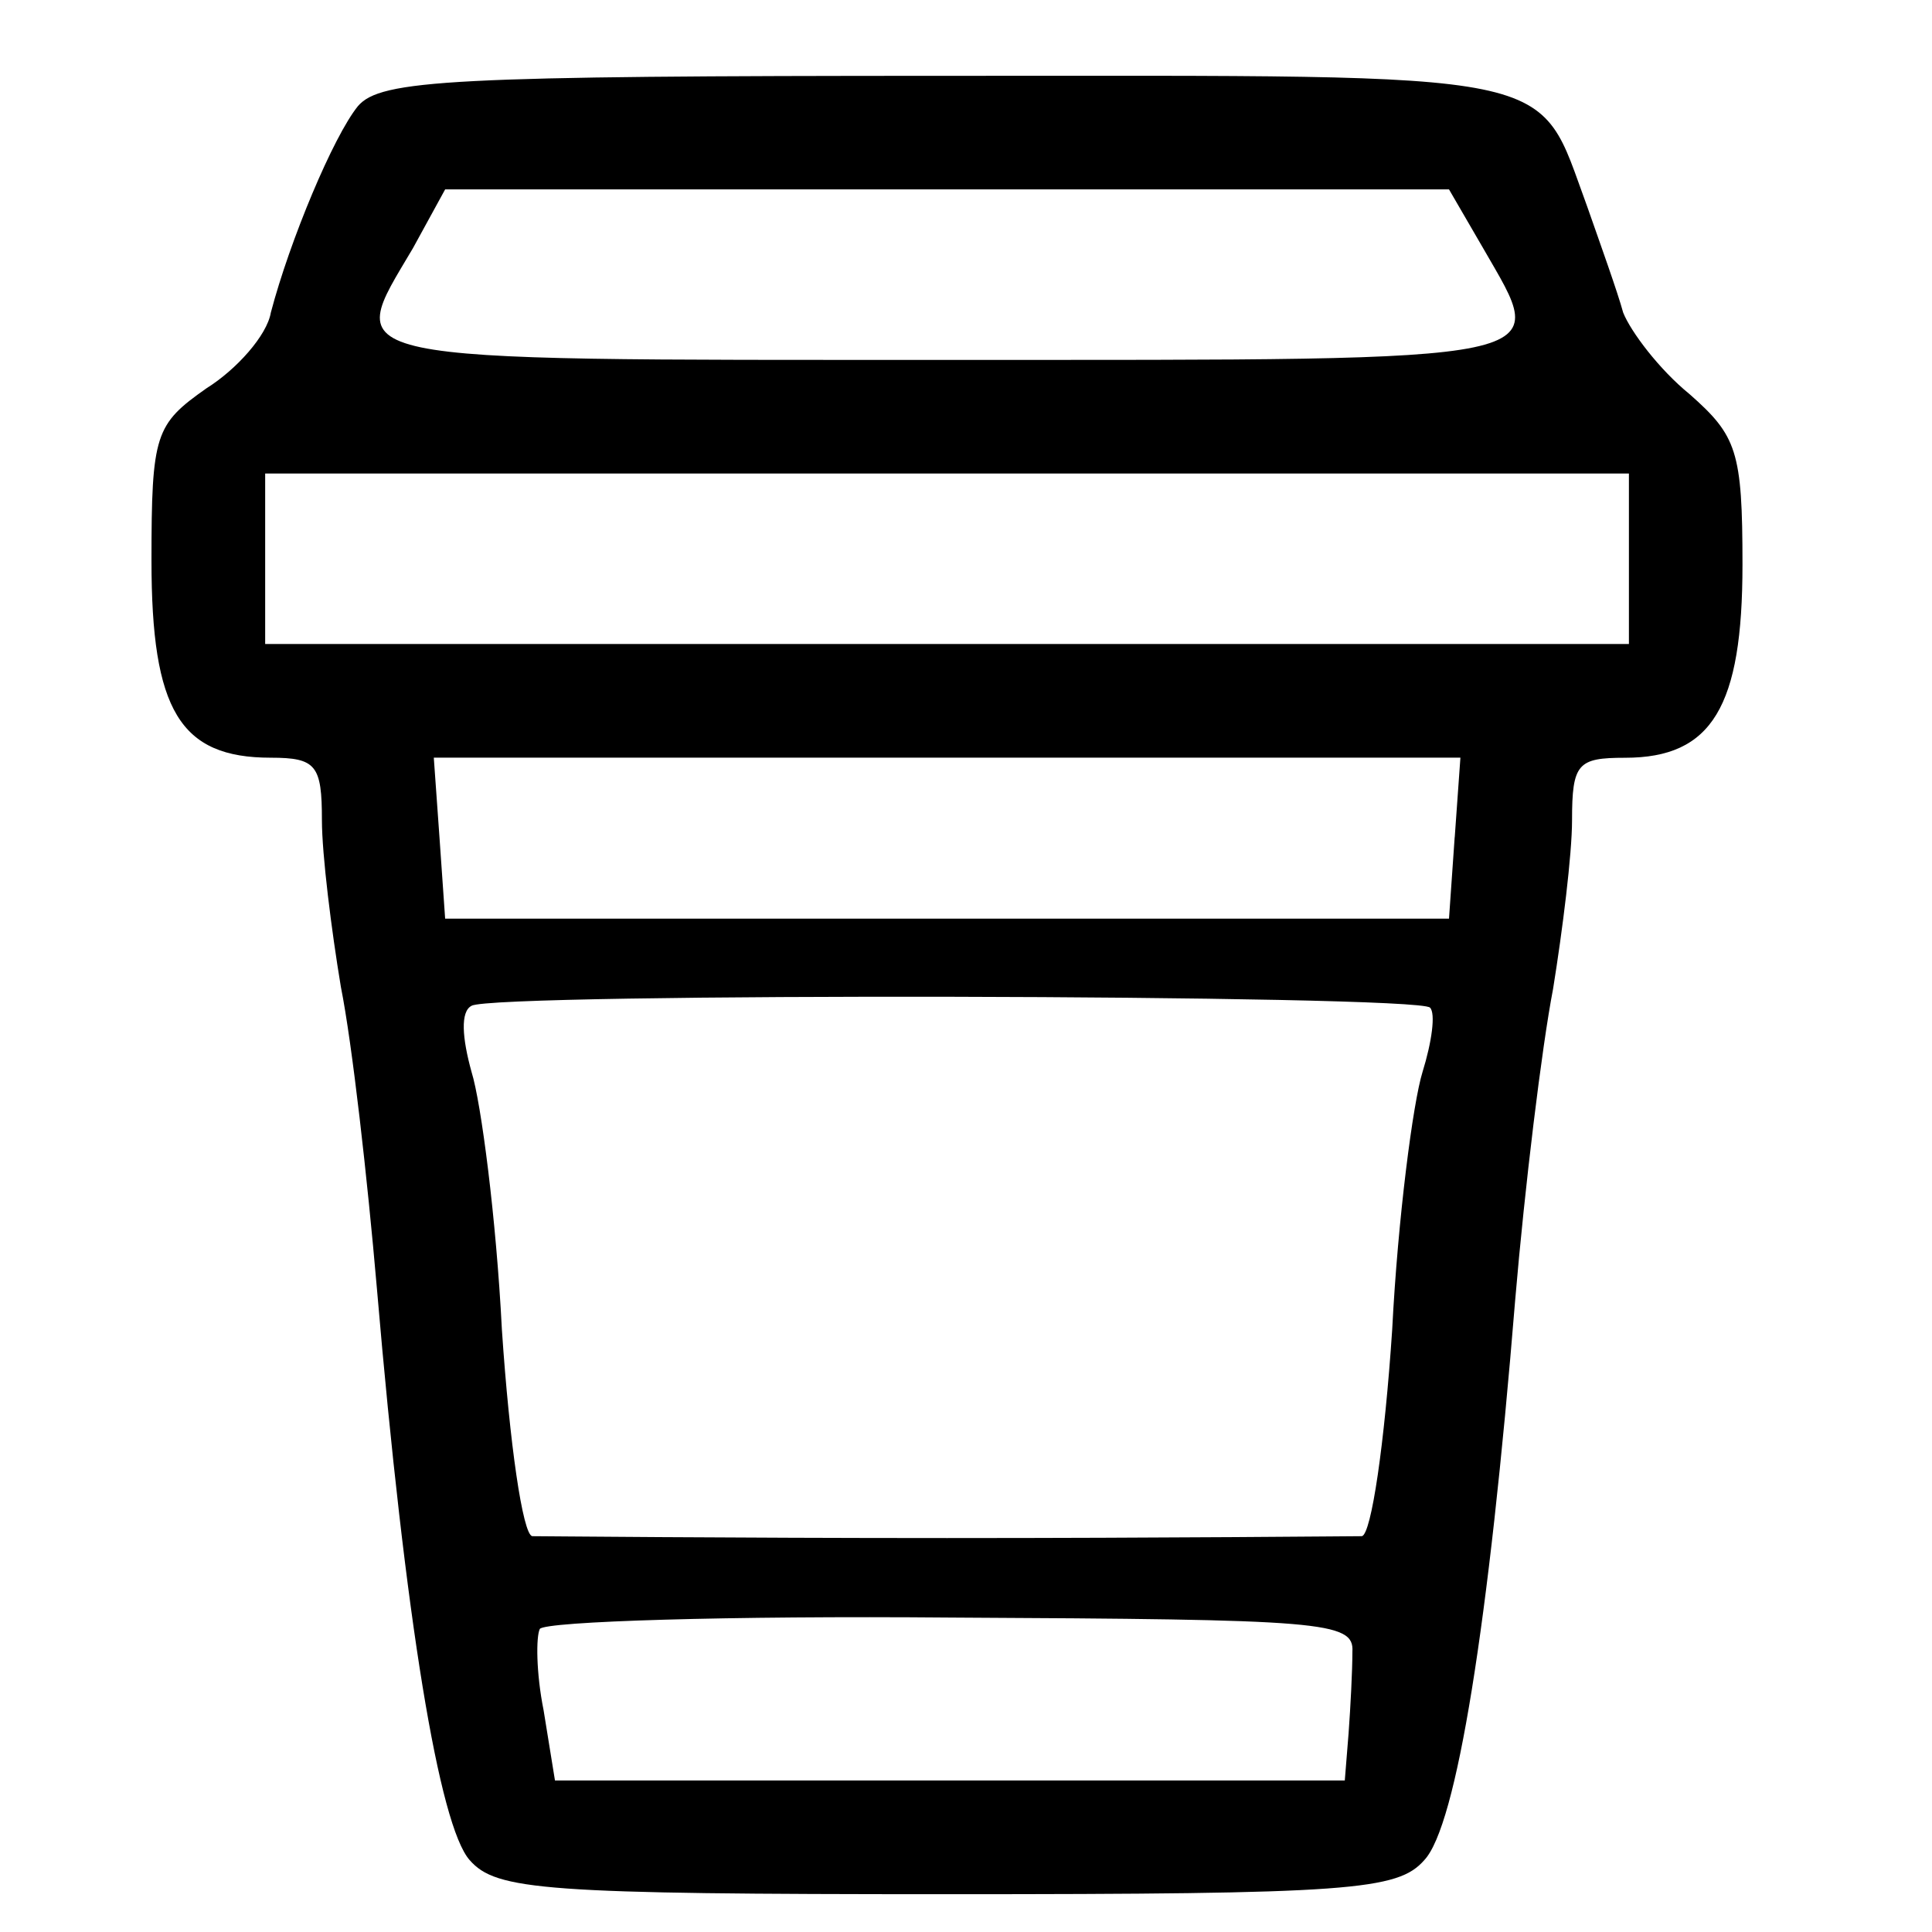 <?xml version="1.0" encoding="utf-8"?>
<!-- Generated by IcoMoon.io -->
<!DOCTYPE svg PUBLIC "-//W3C//DTD SVG 1.1//EN" "http://www.w3.org/Graphics/SVG/1.1/DTD/svg11.dtd">
<svg version="1.1" xmlns="http://www.w3.org/2000/svg" xmlns:xlink="http://www.w3.org/1999/xlink" width="32" height="32" viewBox="0 0 32 32">
<path d="M5.929 1.757c-0.408 0.502-1.129 2.227-1.443 3.42-0.063 0.376-0.565 0.941-1.067 1.255-0.847 0.596-0.91 0.753-0.91 2.855 0 2.478 0.471 3.263 1.976 3.263 0.753 0 0.847 0.126 0.847 1.035 0 0.565 0.157 1.82 0.314 2.761 0.188 0.941 0.439 3.169 0.596 4.988 0.471 5.522 1.035 8.91 1.537 9.475 0.439 0.502 1.224 0.565 7.906 0.565s7.467-0.063 7.906-0.565c0.533-0.565 1.067-3.89 1.506-9.286 0.157-1.851 0.439-4.173 0.627-5.145 0.157-0.973 0.314-2.227 0.314-2.792 0-0.941 0.094-1.035 0.878-1.035 1.443 0 1.945-0.847 1.945-3.2 0-1.882-0.094-2.133-0.878-2.824-0.502-0.408-0.973-1.035-1.098-1.349-0.094-0.345-0.376-1.129-0.596-1.757-0.847-2.29-0.251-2.165-10.604-2.165-8.22 0-9.38 0.063-9.757 0.502zM24.565 4.11c1.098 1.914 1.443 1.851-8.878 1.851s-9.976 0.063-8.847-1.851l0.533-0.973h16.627l0.565 0.973zM26.98 9.255v1.412h-22.588v-2.824h22.588v1.412zM24.094 13.867l-0.094 1.349h-16.627l-0.094-1.349-0.094-1.318h17.004l-0.094 1.318zM23.686 16.69c0.094 0.094 0.031 0.565-0.125 1.067s-0.408 2.416-0.502 4.267c-0.125 1.882-0.345 3.388-0.502 3.42-0.157 0-3.231 0.031-6.871 0.031s-6.714-0.031-6.871-0.031c-0.157-0.031-0.376-1.537-0.502-3.42-0.094-1.851-0.345-3.765-0.502-4.267-0.157-0.565-0.188-1.004 0-1.098 0.345-0.22 15.686-0.188 15.875 0.031zM22.4 27.357c0 0.314-0.031 0.91-0.063 1.349l-0.063 0.784h-13.082l-0.188-1.161c-0.126-0.627-0.126-1.224-0.063-1.349 0.094-0.125 3.137-0.22 6.808-0.188 6.149 0.031 6.682 0.063 6.651 0.565z"></path>
</svg>
